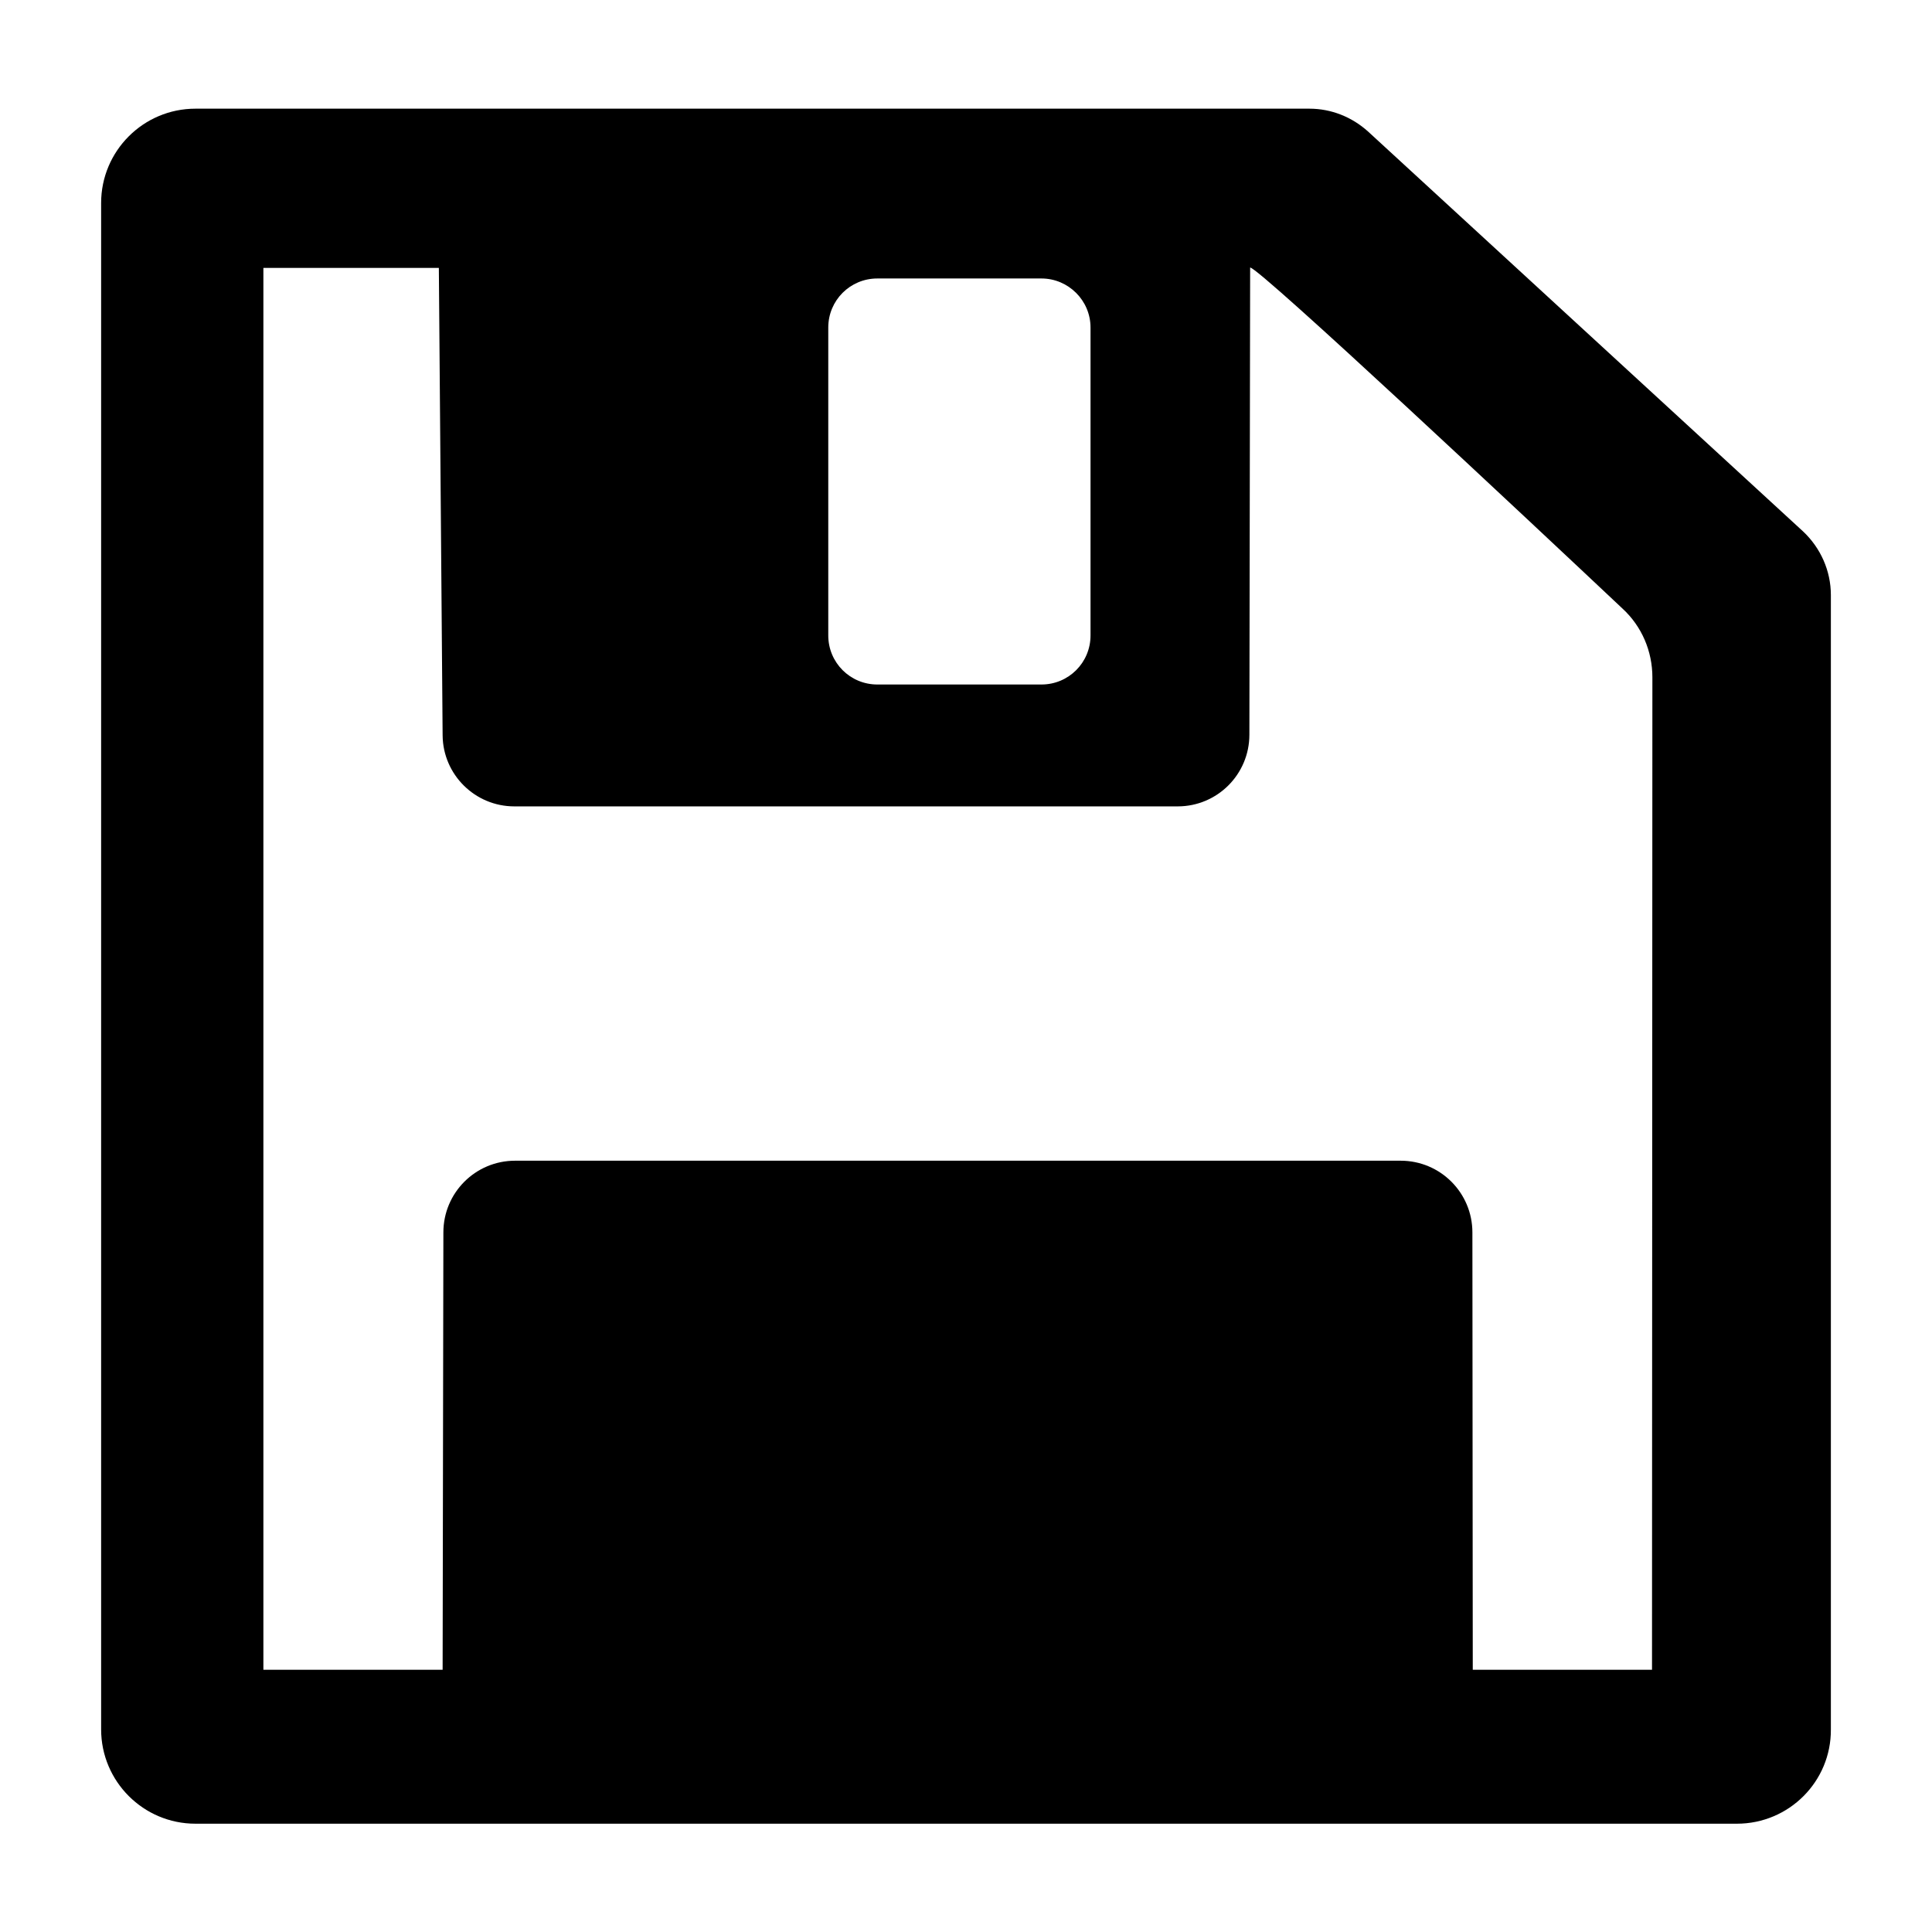 <?xml version="1.0" encoding="utf-8"?>
<!-- Generator: Adobe Illustrator 21.0.0, SVG Export Plug-In . SVG Version: 6.00 Build 0)  -->
<svg version="1.1" id="Capa_1" xmlns="http://www.w3.org/2000/svg" xmlns:xlink="http://www.w3.org/1999/xlink" x="0px" y="0px"
	 viewBox="0 0 512 512" style="enable-background:new 0 0 512 512;" xml:space="preserve">
<path d="M390.3,442.5h47.5l0.1-263c0-6.9-2.8-13.5-7.9-18.2c-24.2-22.8-96.3-90.4-98.7-90.4l-0.2,123.8c0,10.5-8.5,19-19,19H136.3
	c-10.4,0-18.9-8.4-19-18.8l-1-123.9H69.8v371.5h47.5l0.2-115.9c0-10.5,8.5-19,19-19h234.7c10.5,0,19,8.5,19,19L390.3,442.5z
	 M276,73.8h-43.5c-7.2,0-13,5.8-13,13v81.6c0,7.2,5.8,13,13,13H276c7.2,0,13-5.8,13-13V86.8C289,79.6,283.1,73.8,276,73.8z
	 M460.3,483.3H51.8c-13.8,0-25-11.2-25-25V53.8c0-13.8,11.2-25,25-25H347c5.8,0,11.3,2.2,15.6,6.1l115.2,105.9
	c4.7,4.4,7.4,10.5,7.4,16.9v300.6C485.3,472.1,474.1,483.3,460.3,483.3z"/>
</svg>
